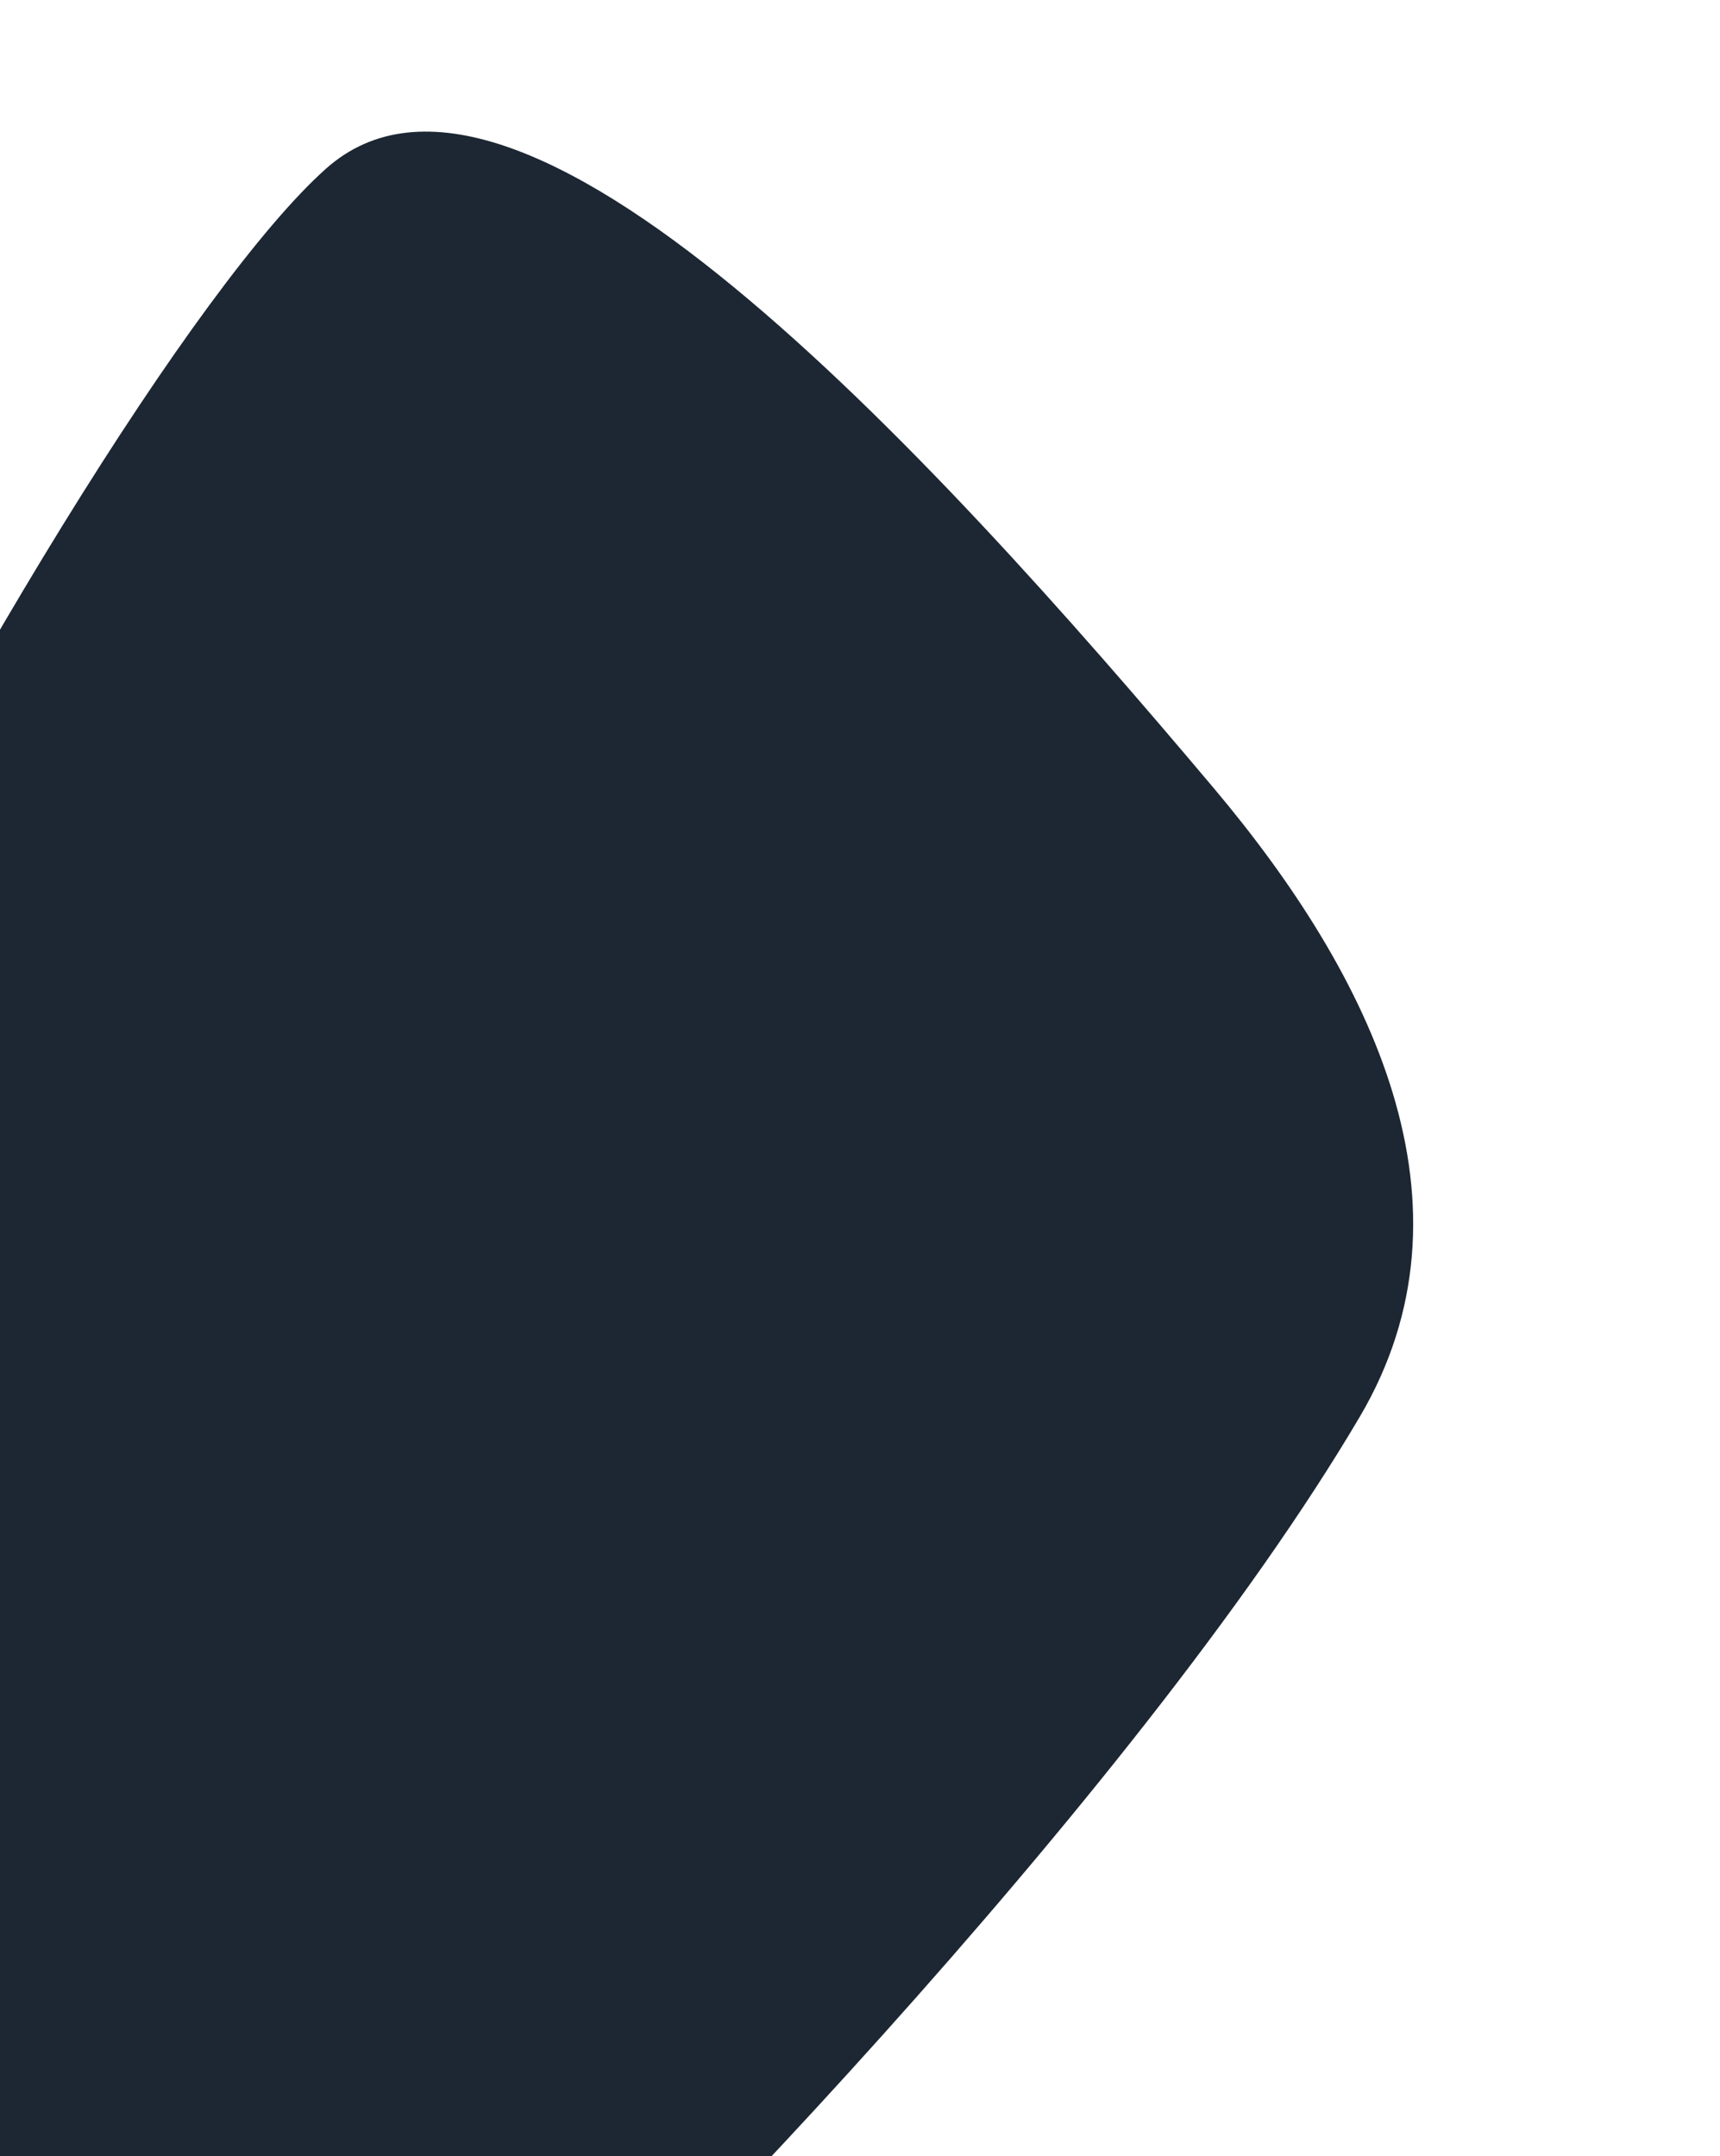 <svg width="276" height="346" viewBox="0 0 276 346" fill="none" xmlns="http://www.w3.org/2000/svg">
<path d="M69.908 399.799C28.875 436.438 -40.935 368.104 -75.743 329.123C-110.55 290.141 11.258 63.725 52.29 27.087C82.835 -0.188 148.705 71.792 194.739 126.448C220.149 156.618 238.222 193.383 218.196 227.366C182.253 288.359 99.425 373.442 69.908 399.799Z" fill="#1C2733"/>
</svg>
